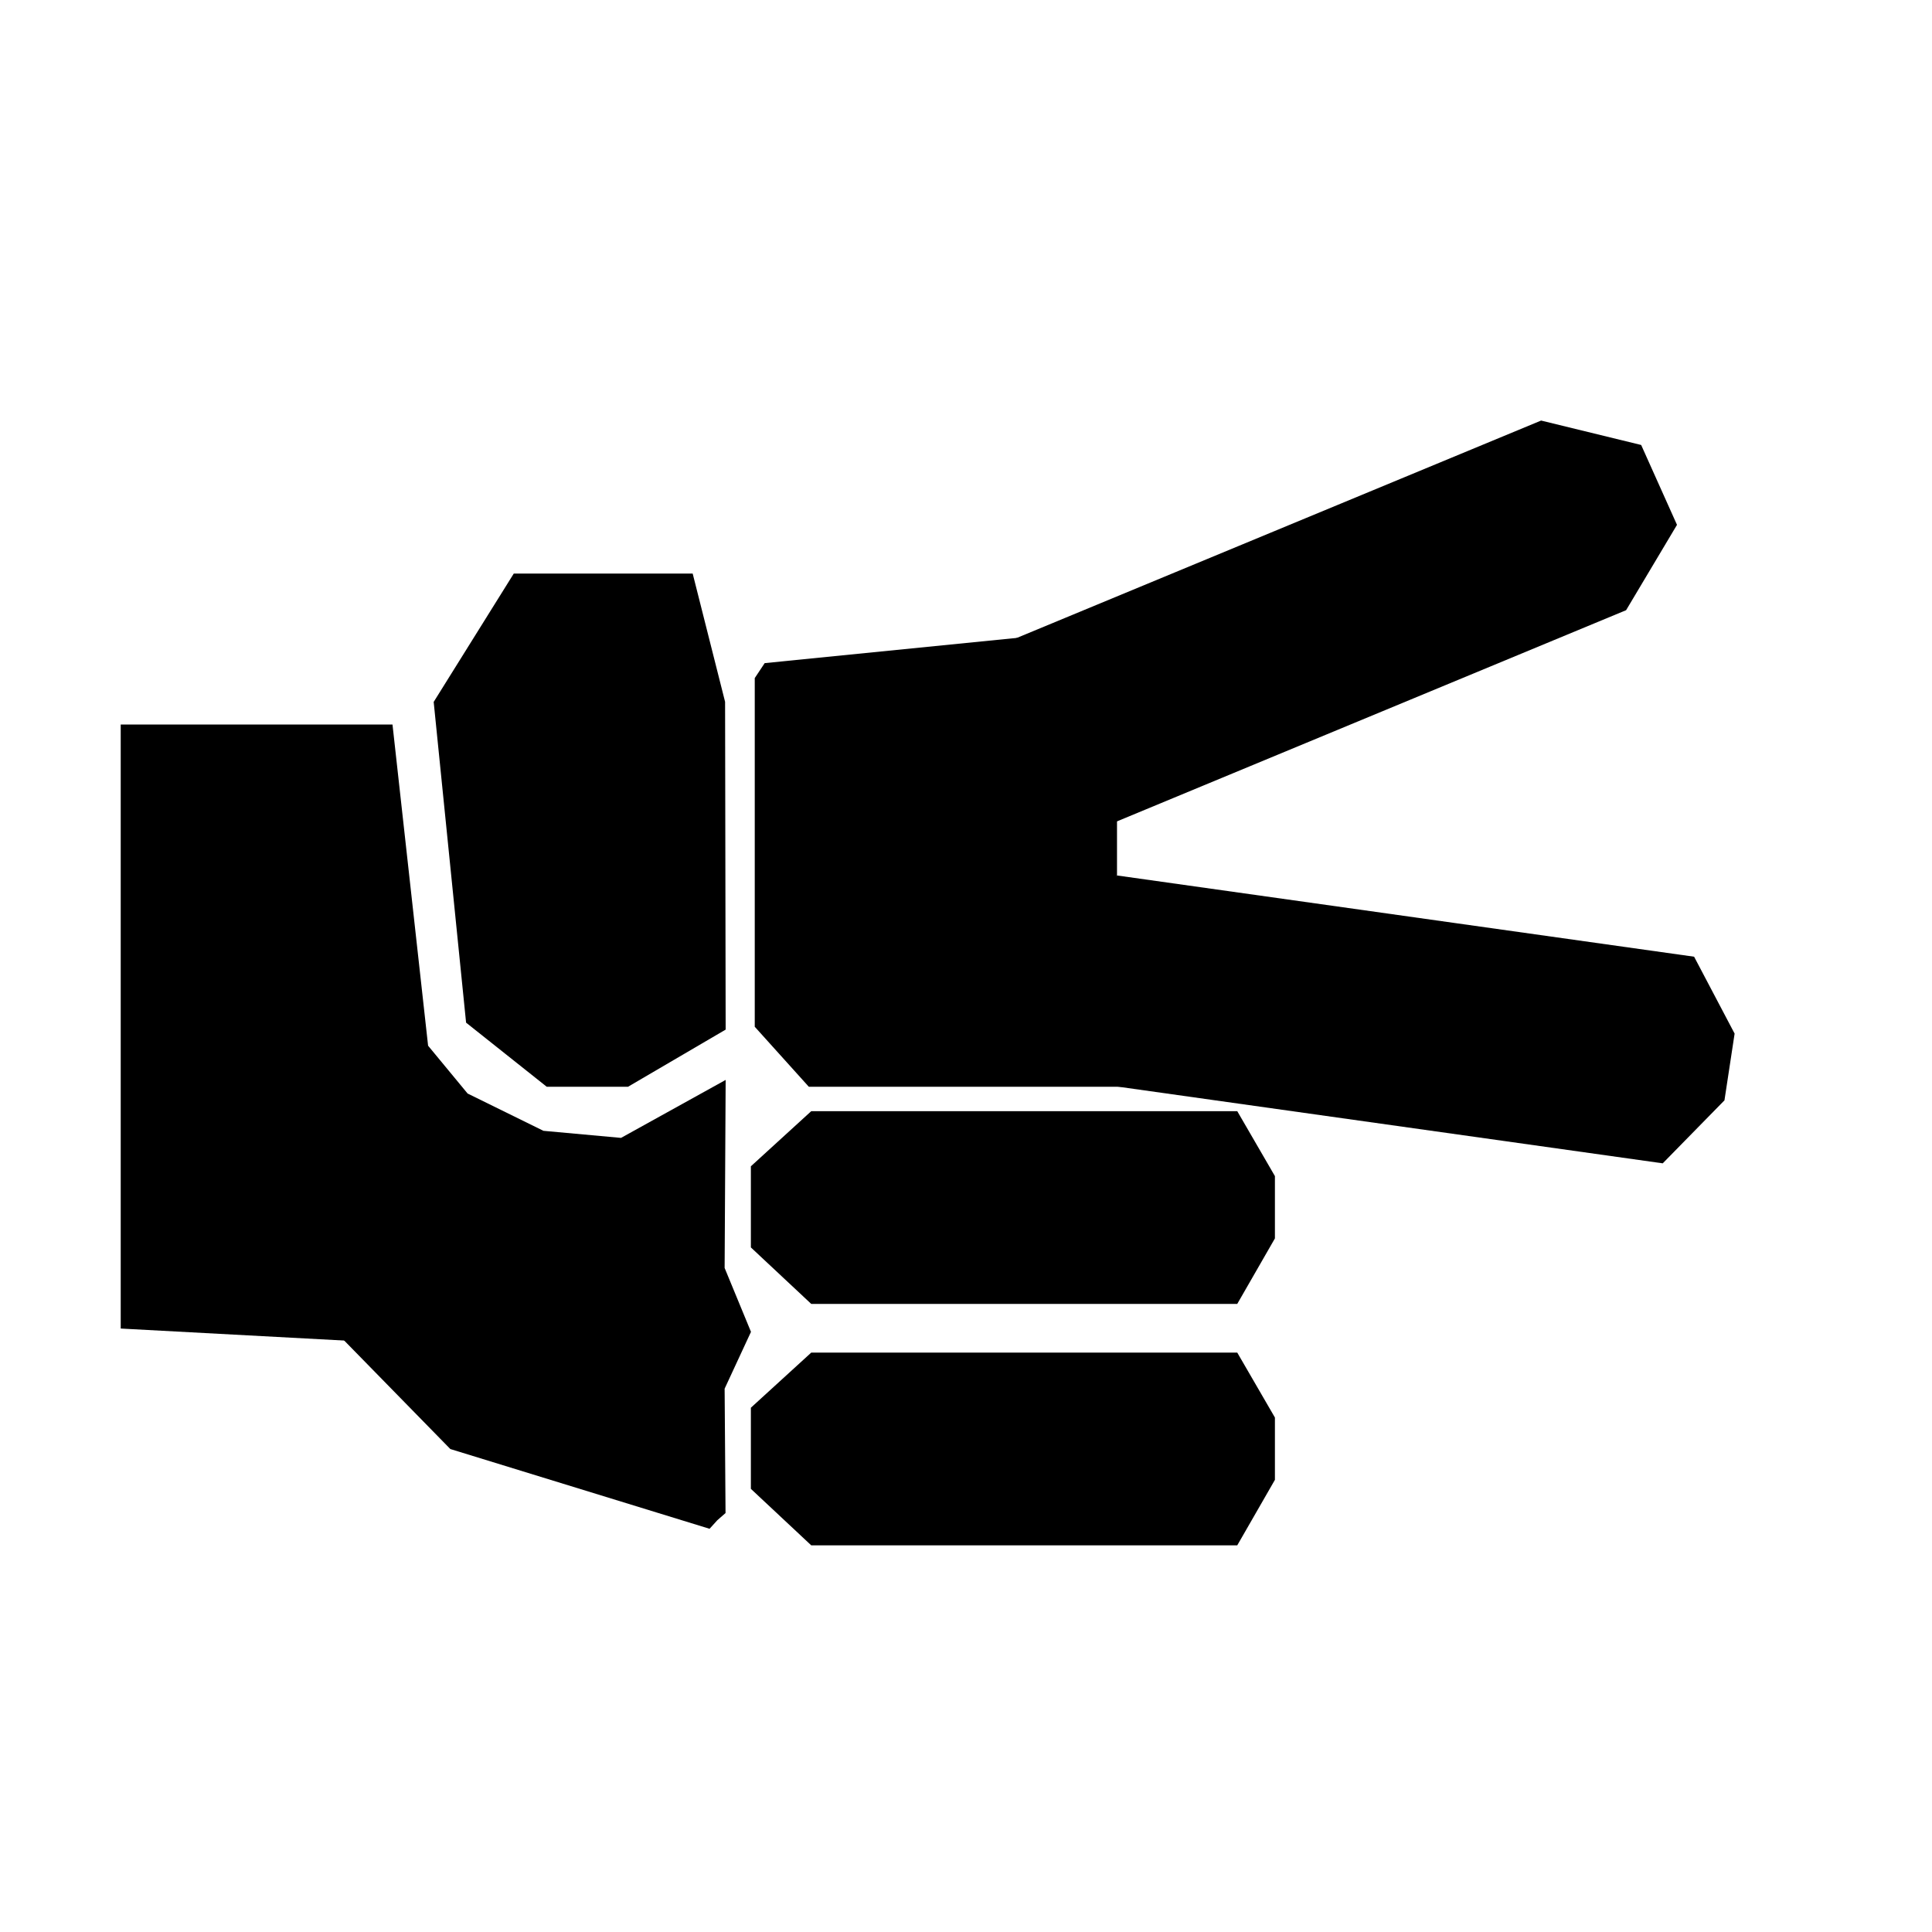 <?xml version="1.0" encoding="UTF-8" standalone="no"?>
<!-- Created with Inkscape (http://www.inkscape.org/) -->

<svg
   width="64"
   height="64"
   viewBox="0 0 16.933 16.933"
   version="1.1"
   id="svg1"
   inkscape:version="1.3 (0e150ed6c4, 2023-07-21)"
   sodipodi:docname="b-scissors-hand-game.svg"
   xml:space="preserve"
   xmlns:inkscape="http://www.inkscape.org/namespaces/inkscape"
   xmlns:sodipodi="http://sodipodi.sourceforge.net/DTD/sodipodi-0.dtd"
   xmlns="http://www.w3.org/2000/svg"
   xmlns:svg="http://www.w3.org/2000/svg"
   xmlns:rdf="http://www.w3.org/1999/02/22-rdf-syntax-ns#"
   xmlns:cc="http://creativecommons.org/ns#"
   xmlns:dc="http://purl.org/dc/elements/1.1/"><sodipodi:namedview
     id="namedview1"
     pagecolor="#ffffff"
     bordercolor="#000000"
     borderopacity="0.25"
     inkscape:showpageshadow="2"
     inkscape:pageopacity="0.0"
     inkscape:pagecheckerboard="0"
     inkscape:deskcolor="#d1d1d1"
     inkscape:document-units="px"
     showgrid="true"
     inkscape:zoom="5.6568543"
     inkscape:cx="15.909903"
     inkscape:cy="54.889164"
     inkscape:window-width="1393"
     inkscape:window-height="701"
     inkscape:window-x="585"
     inkscape:window-y="1173"
     inkscape:window-maximized="0"
     inkscape:current-layer="layer1"><sodipodi:guide
       position="0,15.875"
       orientation="0,1"
       id="guide7"
       inkscape:locked="false"
       inkscape:label=""
       inkscape:color="rgb(0,134,229)" /><sodipodi:guide
       position="15.875,16.933"
       orientation="-1,0"
       id="guide8"
       inkscape:locked="false"
       inkscape:label=""
       inkscape:color="rgb(0,134,229)" /><sodipodi:guide
       position="16.933,1.058"
       orientation="0,1"
       id="guide9"
       inkscape:locked="false"
       inkscape:label=""
       inkscape:color="rgb(0,134,229)" /><sodipodi:guide
       position="1.058,0"
       orientation="-1,0"
       id="guide10"
       inkscape:locked="false"
       inkscape:label=""
       inkscape:color="rgb(0,134,229)" /><inkscape:grid
       id="grid10"
       units="px"
       originx="0"
       originy="0"
       spacingx="0.265"
       spacingy="0.265"
       empcolor="#0099e5"
       empopacity="0.302"
       color="#0099e5"
       opacity="0.149"
       empspacing="4"
       dotted="true"
       gridanglex="30"
       gridanglez="30"
       visible="true" /></sodipodi:namedview><defs
     id="defs1" /><g
     inkscape:label="layer1"
     inkscape:groupmode="layer"
     id="layer1"><g
       id="g10"
       style="fill:#000000;opacity:1"><path
         id="rect10"
         style="opacity:0;fill:#000000;fill-rule:evenodd;stroke-width:0.397"
         d="M 0,0 H 16.933 V 16.933 H 0 Z"
         inkscape:label="clear-background"
         sodipodi:insensitive="true" /><g
         id="g11"
         transform="matrix(0.519,0,0,0.42,-0.314,2.759)"
         style="fill:#000000"><g
           id="g12"
           transform="matrix(1,0,0,1.417,-1.9312542e-8,-12.358)"
           style="fill:#000000" /></g></g><path
       id="rect12"
       style="opacity:1;fill:#000000;fill-rule:evenodd;stroke-width:0.34"
       d="M 1.058,6.35 H 3.44 L 3.752,9.165 4.099,9.585 2.835,10.673 3.18,11.758 1.058,11.644 Z"
       sodipodi:nodetypes="cccccccc" /><path
       id="rect13-8"
       style="fill:#000000;fill-rule:evenodd;stroke-width:0.382"
       d="M 14.252,5.348 9.604,7.276 8.941,6.886 8.7,6.349 8.859,5.613 13.507,3.686 l 0.877,0.214 0.314,0.7 z"
       sodipodi:nodetypes="ccccccccc" /><path
       id="rect16"
       style="opacity:1;fill:#000000;fill-rule:evenodd;stroke-width:0.424"
       d="M 3.801,6.152 4.503,5.027 h 1.568 l 0.284,1.124 0.005,2.873 -0.856,0.501 H 4.792 L 4.085,8.963 Z"
       sodipodi:nodetypes="ccccccccc" /><path
       id="rect17"
       style="opacity:1;fill:#000000;fill-rule:evenodd;stroke-width:0.397"
       d="m 2.646,10.583 0.794,-1.058 0.66,0.06 0.663,0.326 0.68,0.062 0.917,-0.508 -0.009,1.648 0.231,0.56 -0.231,0.498 0.008,1.09 -0.072,0.063 -0.068,0.075 -2.272,-0.699 -1.035,-1.058 z"
       sodipodi:nodetypes="ccccccccccccccc" /><path
       id="rect13-8-7"
       style="fill:#000000;fill-rule:evenodd;stroke-width:0.386"
       d="M 9.79,7.673 14.848,8.385 15.203,9.059 15.114,9.644 14.573,10.196 9.514,9.484 8.878,8.852 8.994,8.089 Z"
       sodipodi:nodetypes="ccccccccc" /><path
       id="rect13-8-7-6"
       style="fill:#000000;fill-rule:evenodd;stroke-width:0.317"
       d="m 7.11,9.739 h 3.734 l 0.33,0.569 v 0.546 l -0.33,0.574 H 7.11 L 6.581,10.933 v -0.711 z"
       sodipodi:nodetypes="ccccccccc" /><path
       id="rect13-8-7-7"
       style="fill:#000000;fill-rule:evenodd;stroke-width:0.317"
       d="m 7.11,11.855 h 3.734 l 0.33,0.569 v 0.546 l -0.33,0.574 H 7.11 L 6.581,13.049 v -0.711 z"
       sodipodi:nodetypes="ccccccccc" /><path
       style="opacity:1;fill:#000000;fill-rule:evenodd;stroke:none;stroke-width:0.397"
       d="M 6.702,5.812 9.26,5.556 8.996,6.085 9.26,6.879 9.79,7.144 V 7.673 L 9.525,7.938 9.26,8.731 10.054,9.525 7.089,9.525 6.615,8.999 V 6.339 l 0,-0.396 c 0.029,-0.044 0.058,-0.087 0.087,-0.131 z"
       id="path17"
       sodipodi:nodetypes="cccccccccccccc" /></g></svg>
